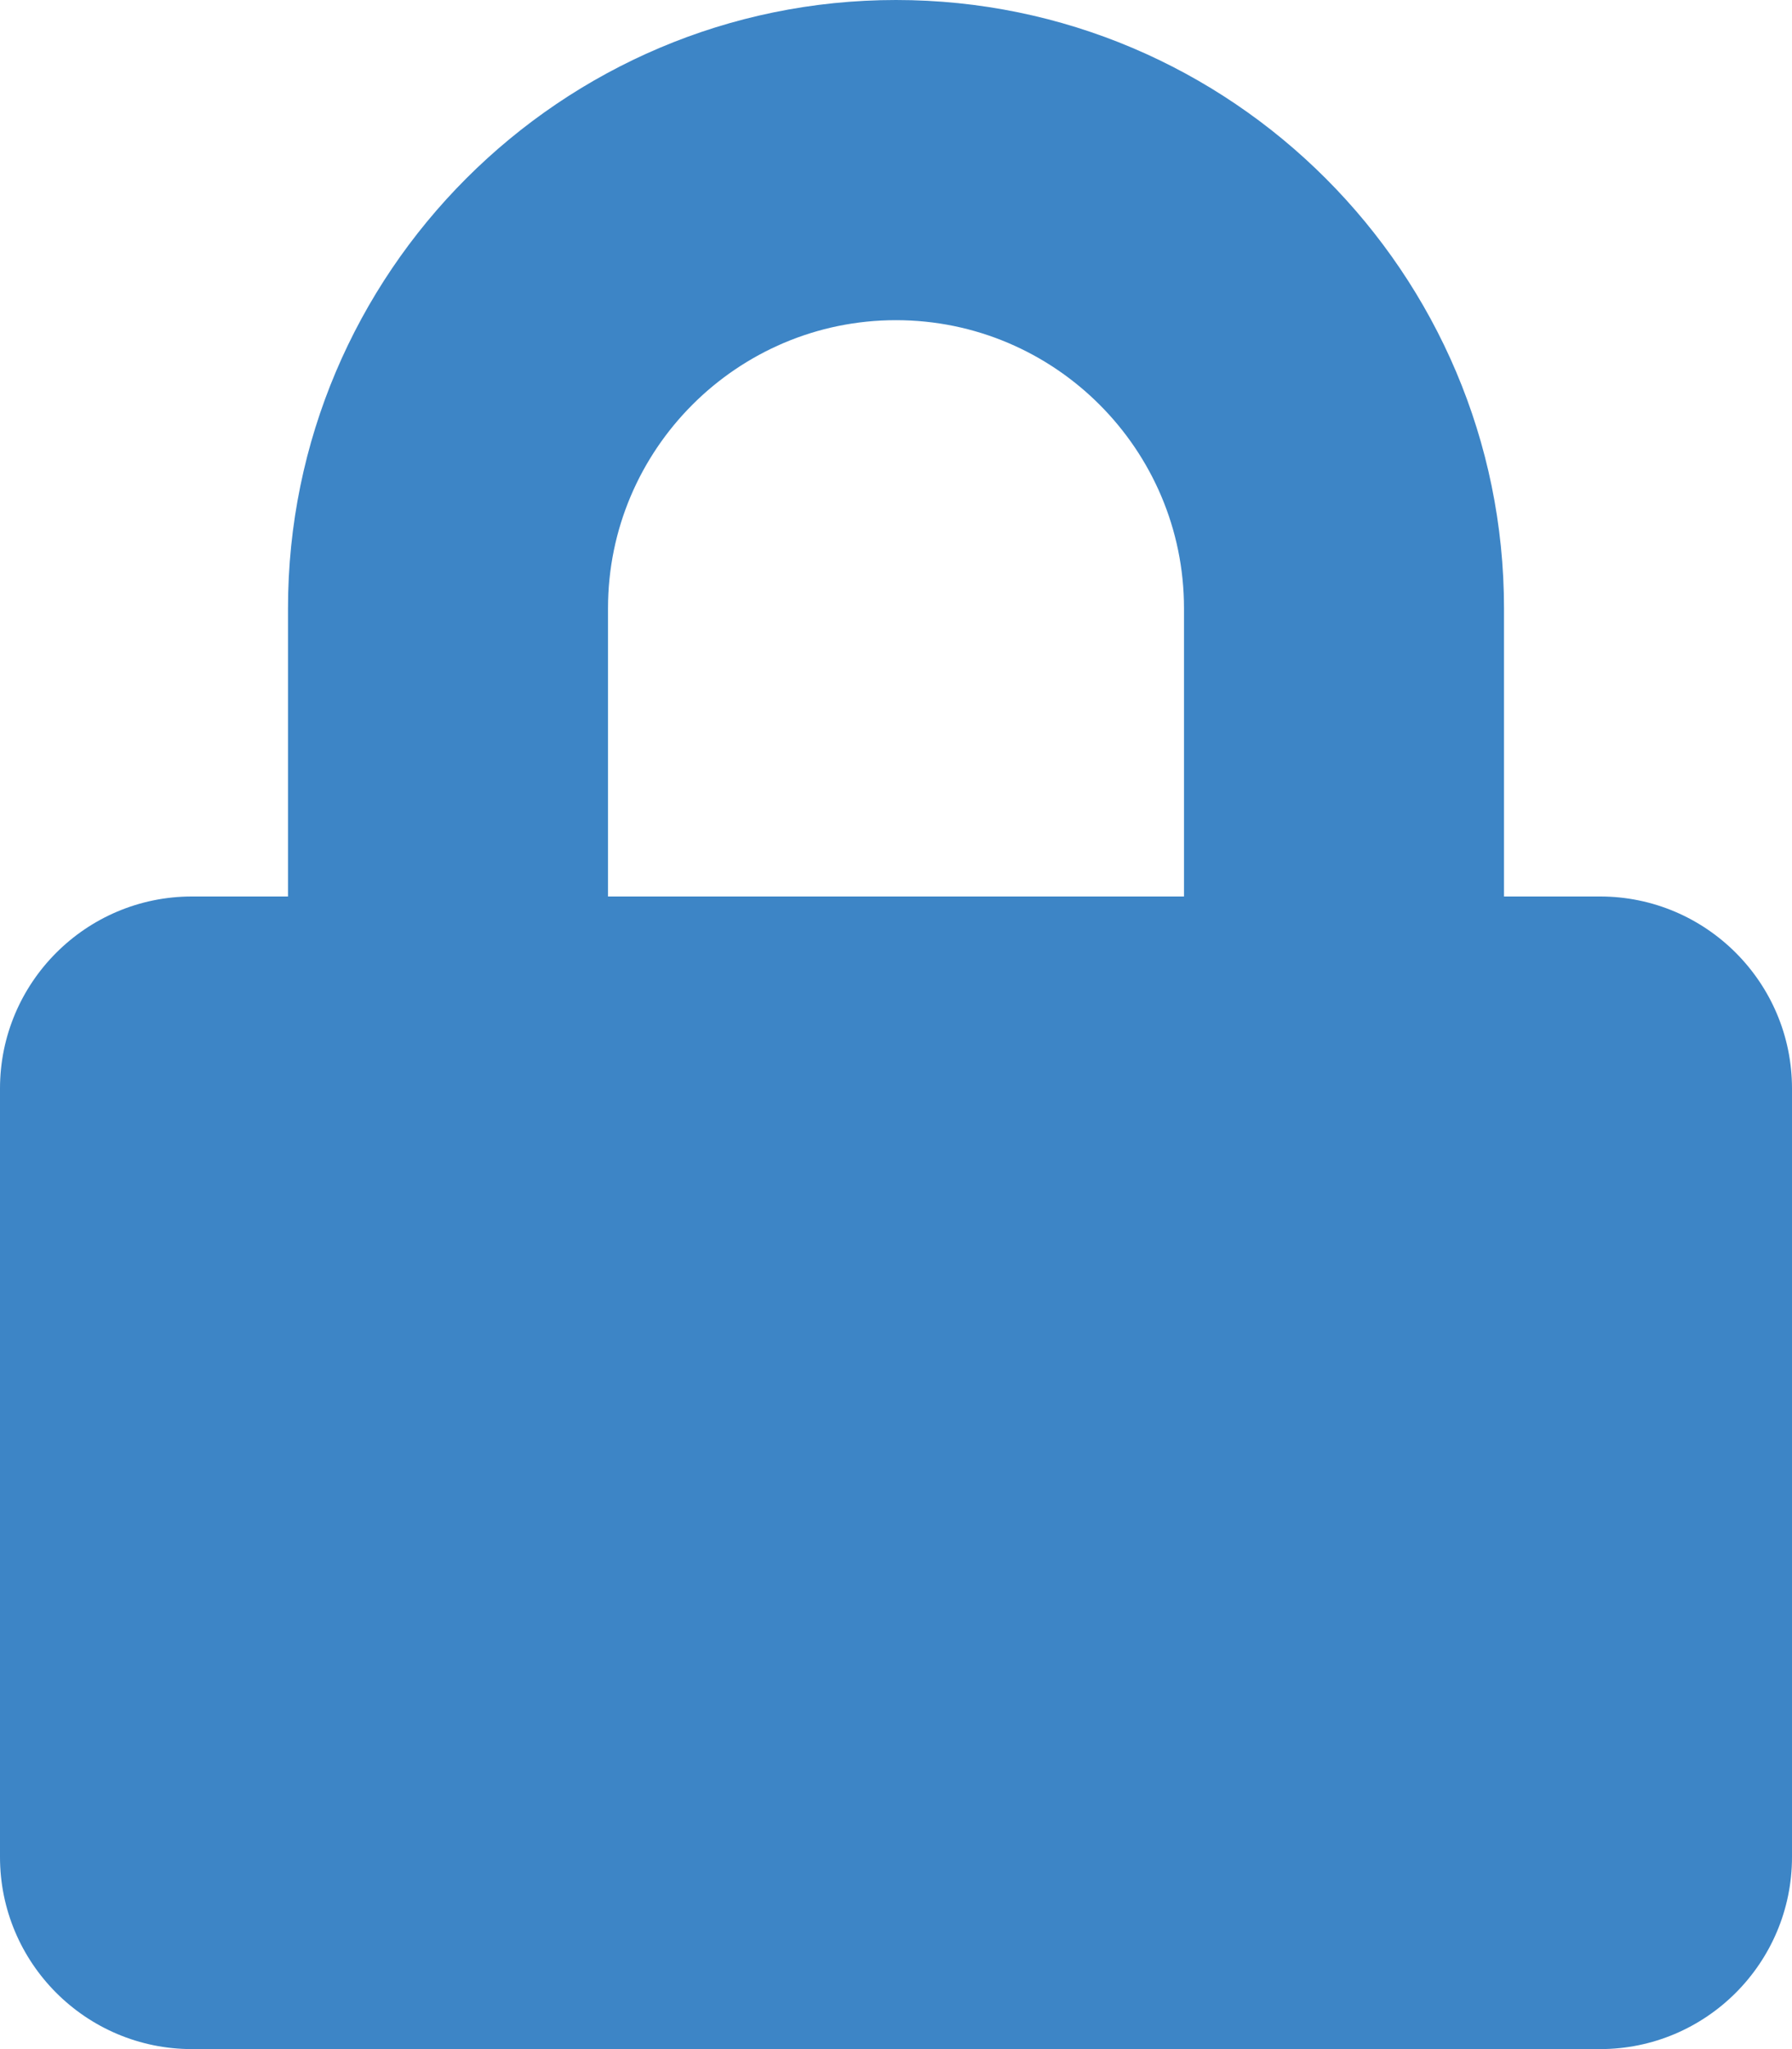 <svg version="1.0" xmlns="http://www.w3.org/2000/svg" viewBox="0 0 448 512" aria-hidden="true">
  <g id="lock4_layer" fill="#3d85c6">
    <path d="M400 224h-24v-72C376 68.2 307.8 0 224 0S72 68.2 72 152v72H48c-26.5 0-48 21.5-48 48v192c0 26.5 21.5 48 48 48h352c26.5 0 48-21.5 48-48V272c0-26.5-21.5-48-48-48zm-104 0H152v-72c0-39.7 32.3-72 72-72s72 32.3 72 72v72z">
    </path>
  </g>
</svg>